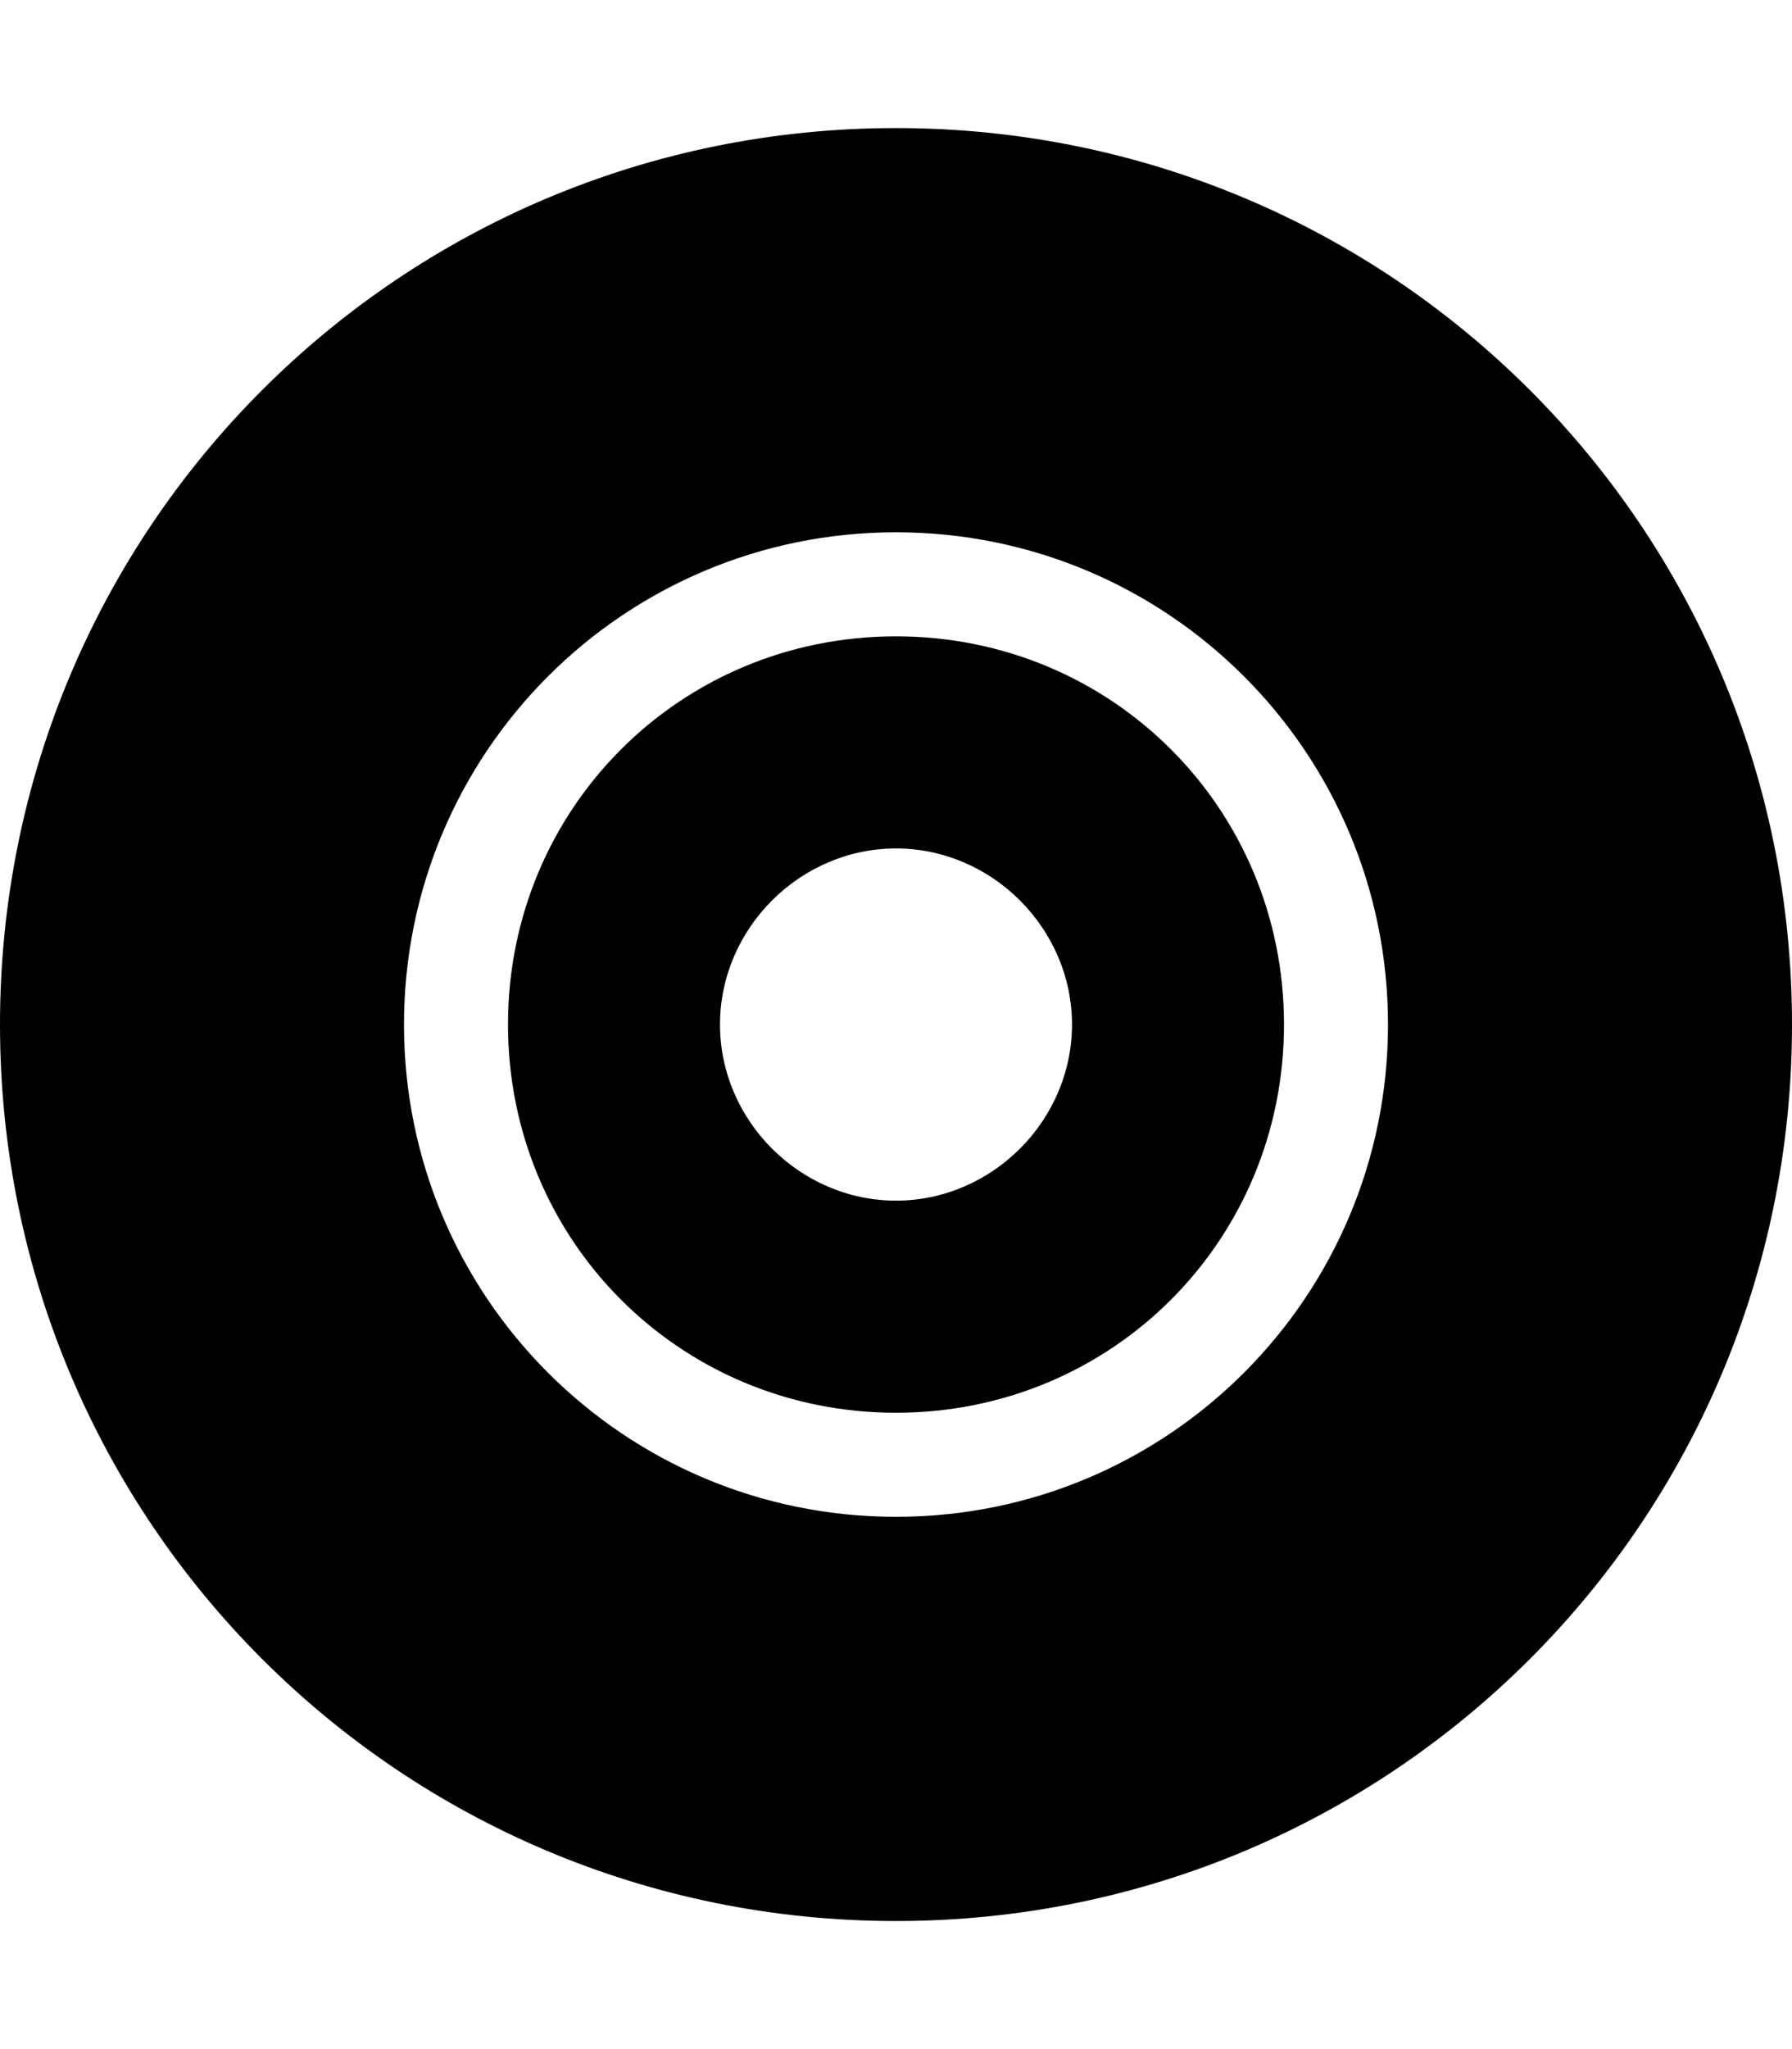 <svg version="1.1" xmlns="http://www.w3.org/2000/svg" xmlns:xlink="http://www.w3.org/1999/xlink" id="disc" viewBox="0 0 448 512"><path d="M224 159c54 0 97 43 97 97s-43 97-97 97-97-43-97-97 43-97 97-97zm0 141c24 0 44-20 44-44s-20-44-44-44-44 20-44 44 20 44 44 44zm0-268c124 0 224 100 224 224S348 480 224 480 0 380 0 256 100 32 224 32zm0 347c68 0 123-55 123-123s-55-123-123-123-123 55-123 123 55 123 123 123z"/></svg>